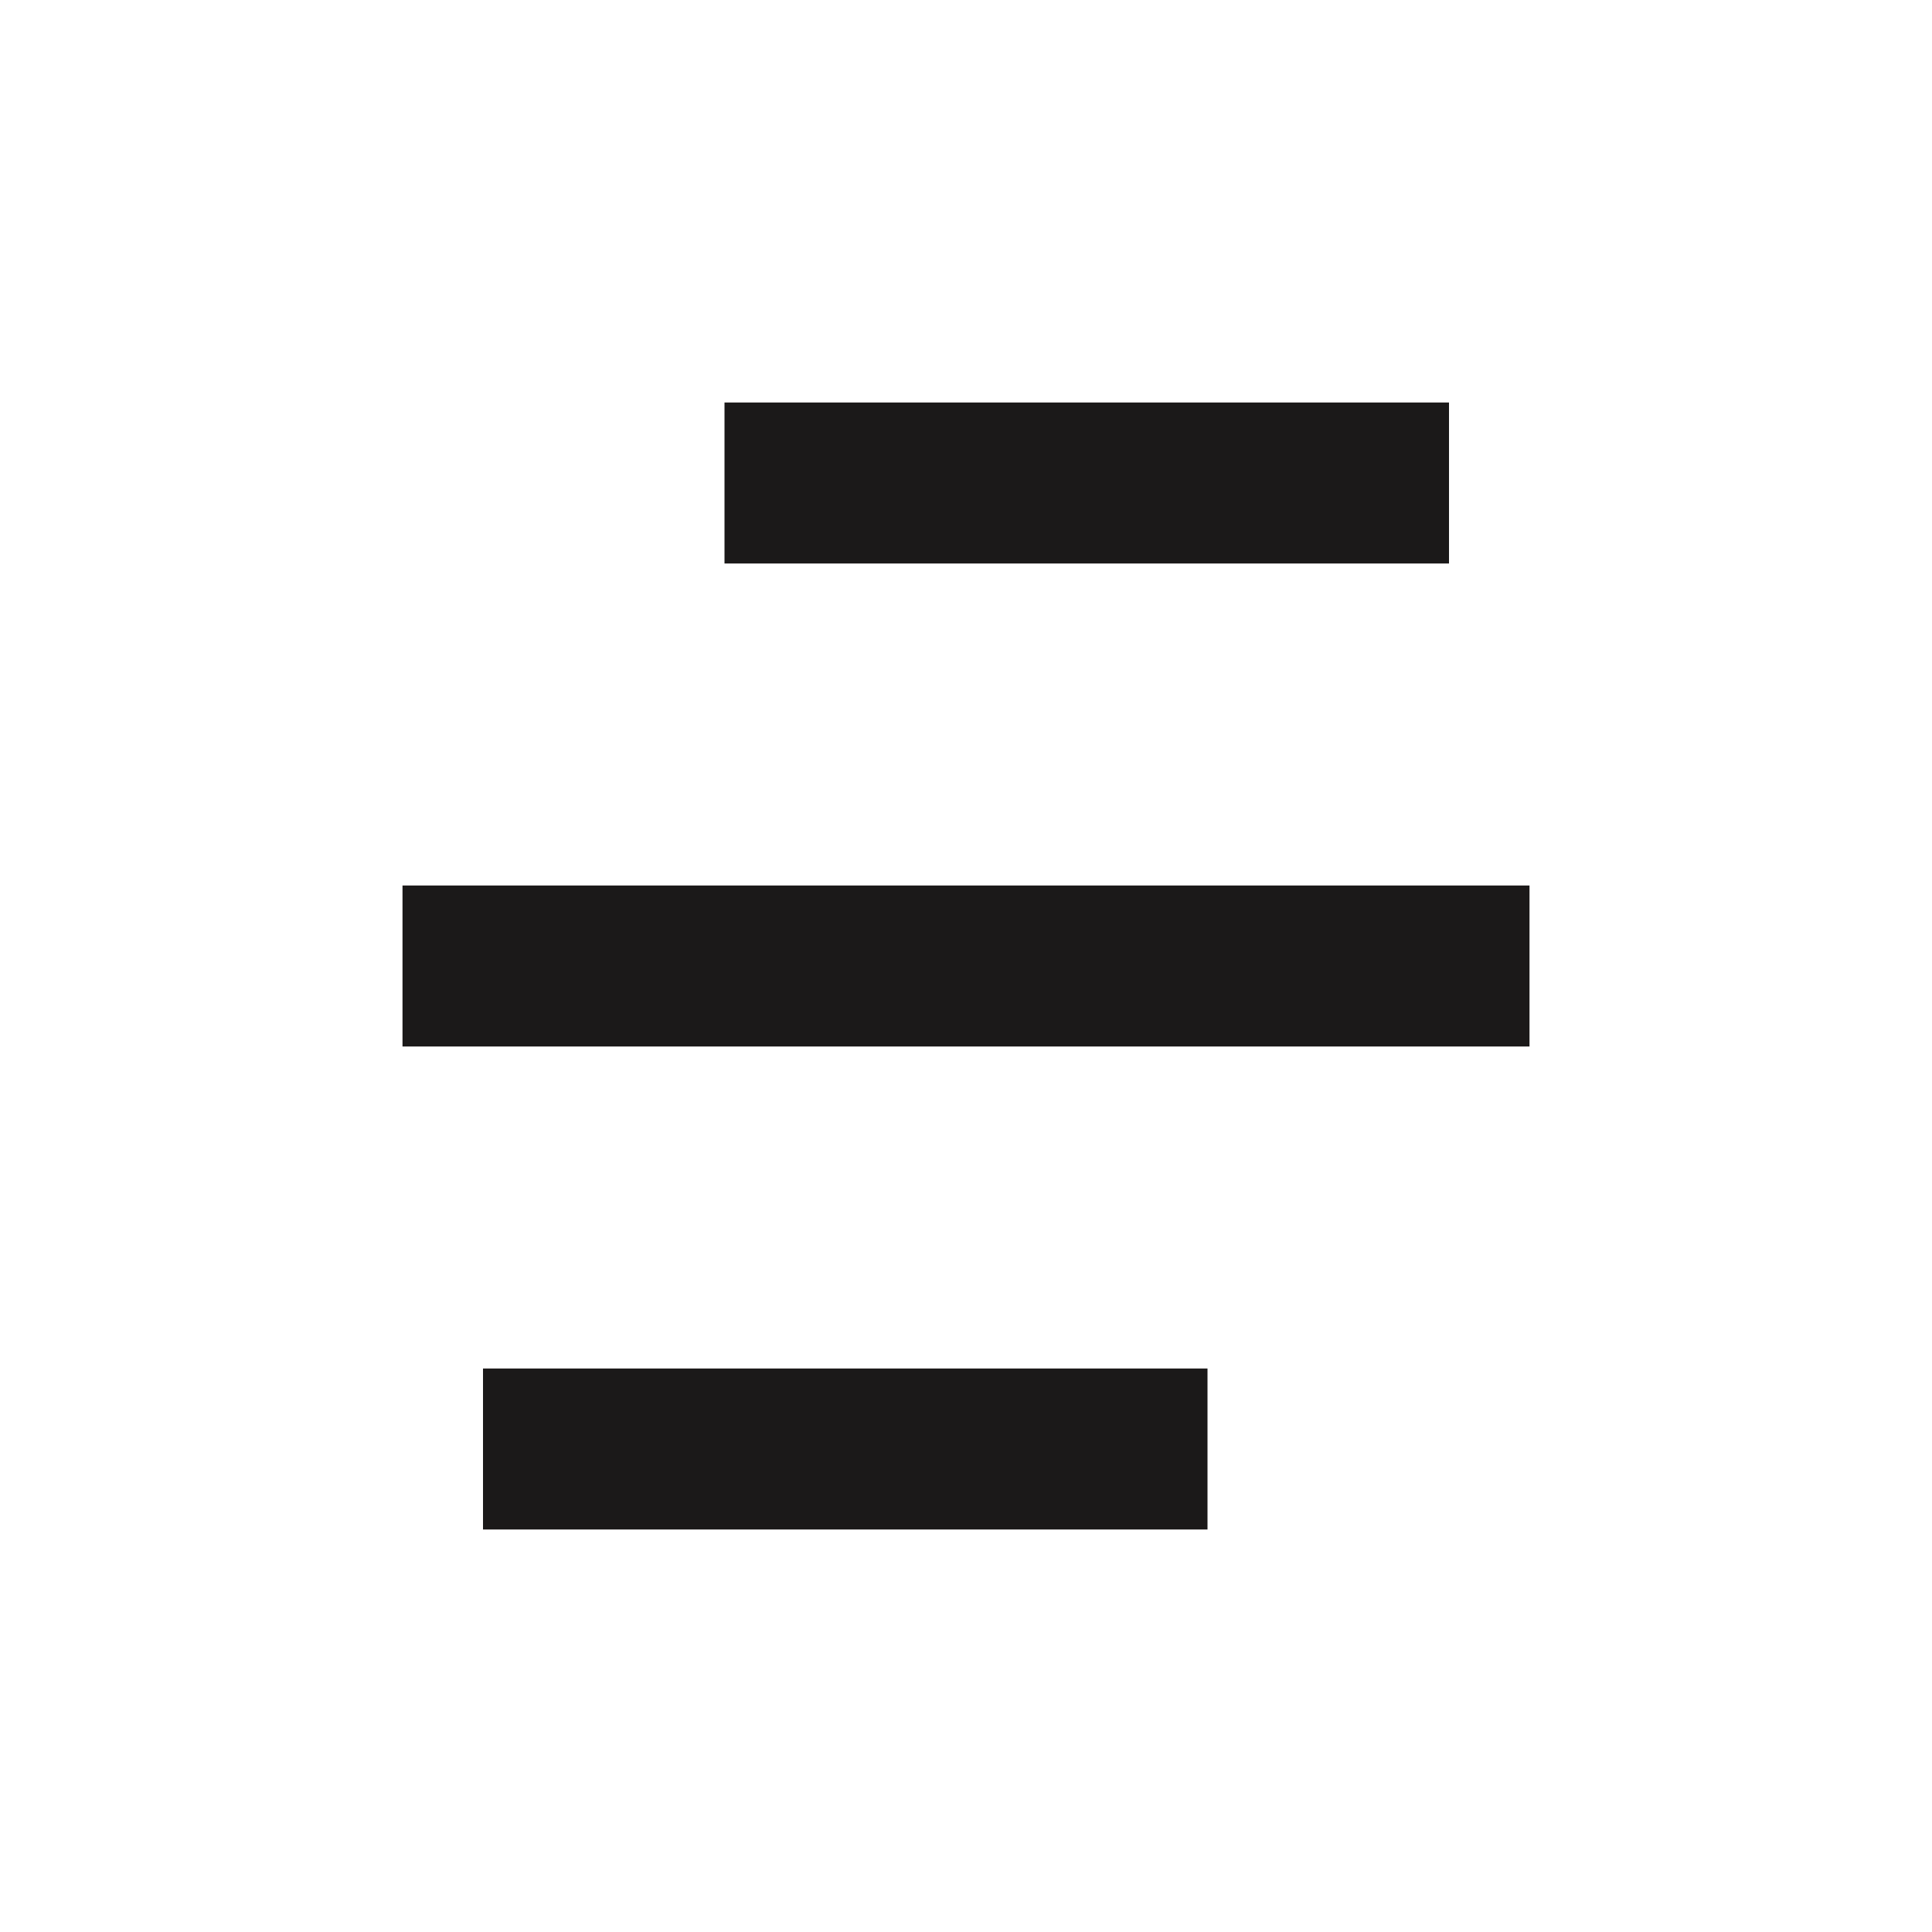 <svg width="24" height="24" viewBox="0 0 24 24" fill="none" xmlns="http://www.w3.org/2000/svg">
    <path d="M9 5H18V7H9V5Z" fill="#1B1919"/>
    <path d="M6 17H15V19H6V17Z" fill="#1B1919"/>
    <path d="M5 11H19V13H5V11Z" fill="#1B1919"/>
</svg>
